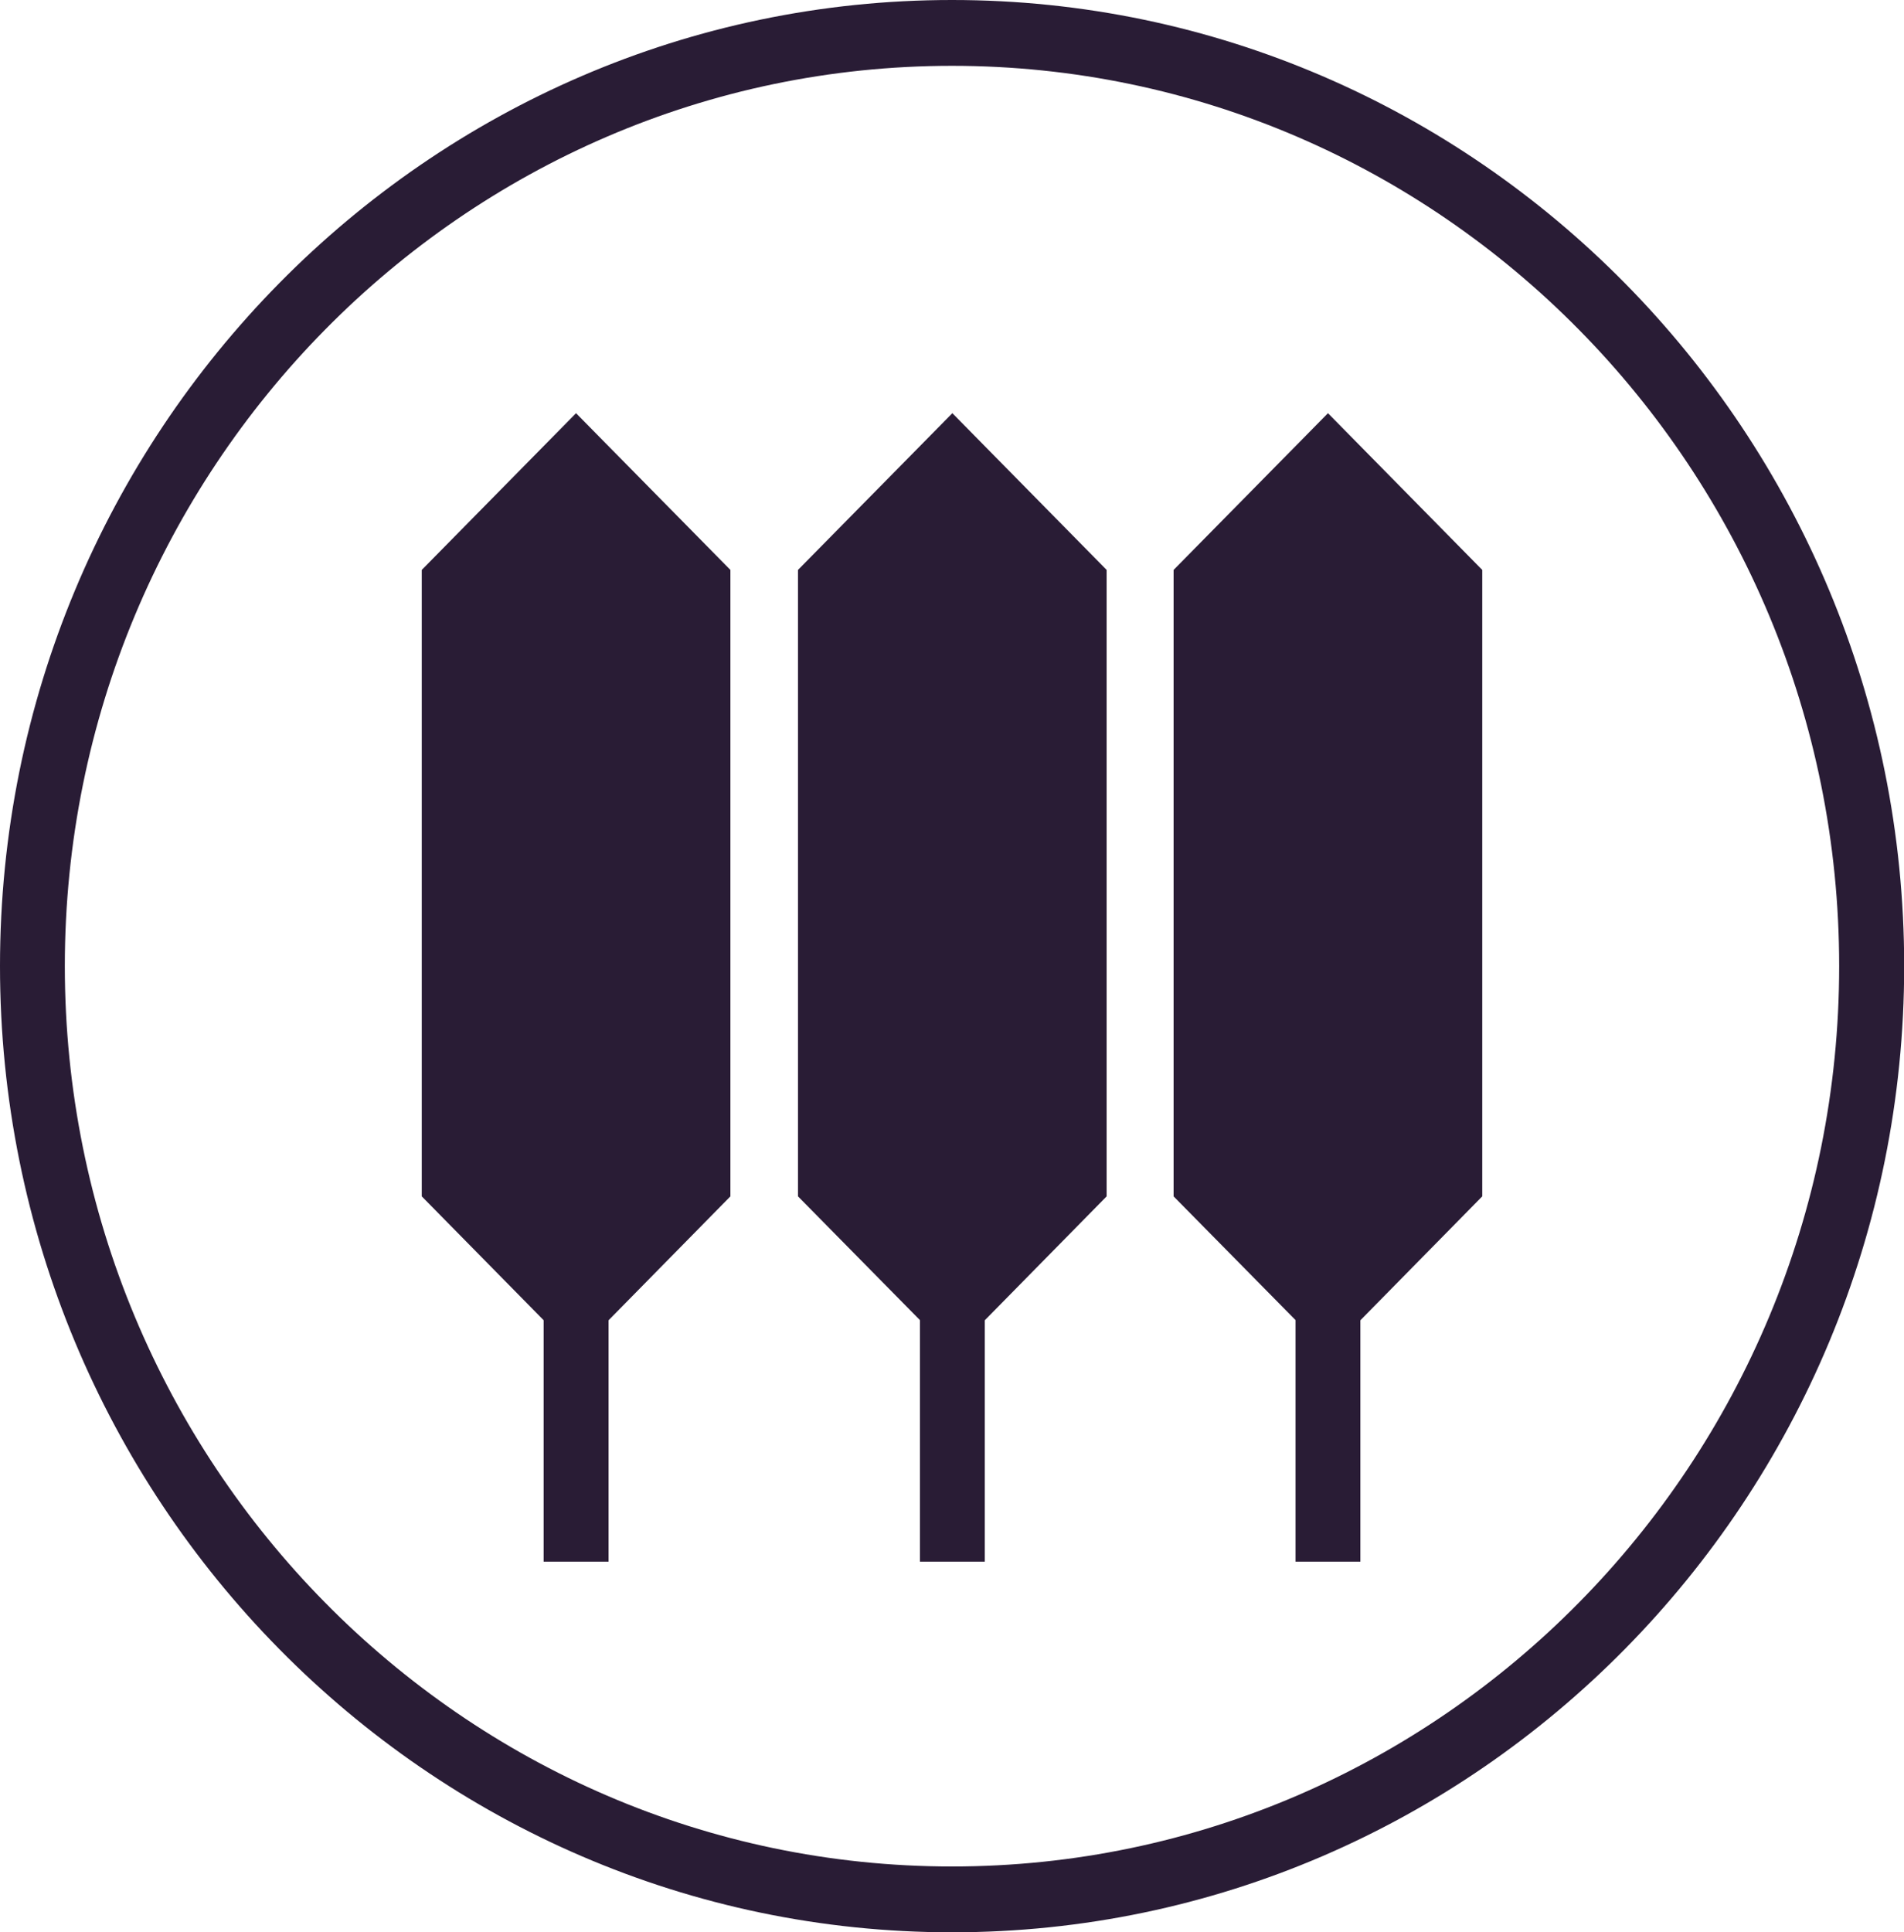 <svg xmlns="http://www.w3.org/2000/svg" viewBox="0 0 214.98 218.11"><defs><style>.cls-1{fill:#291c35;}</style></defs><title>Asset 2</title><g id="Layer_2" data-name="Layer 2"><g id="Layer_1-2" data-name="Layer 1"><path class="cls-1" d="M107.49,0C48.22,0,0,48.92,0,109.05S48.22,218.11,107.49,218.11,215,169.19,215,109.05,166.77,0,107.49,0Zm0,210.68C52.26,210.68,7.32,165.1,7.32,109.05S52.26,7.43,107.49,7.43,207.66,53,207.66,109.05,162.73,210.68,107.49,210.68Z"/><polygon class="cls-1" points="132.51 64.33 132.51 135.04 146.28 149.01 146.28 176.27 153.6 176.27 153.6 149.03 167.36 135.04 167.36 64.33 149.94 46.64 132.51 64.33"/><polygon class="cls-1" points="90.1 64.33 90.1 135.04 103.87 149.01 103.87 176.27 111.19 176.27 111.19 149.03 124.95 135.04 124.95 64.33 107.53 46.64 90.1 64.33"/><polygon class="cls-1" points="47.62 64.33 47.62 135.04 61.38 149.02 61.38 176.27 68.71 176.27 68.71 149.03 82.47 135.04 82.47 64.33 65.04 46.64 47.62 64.33"/></g></g></svg>
